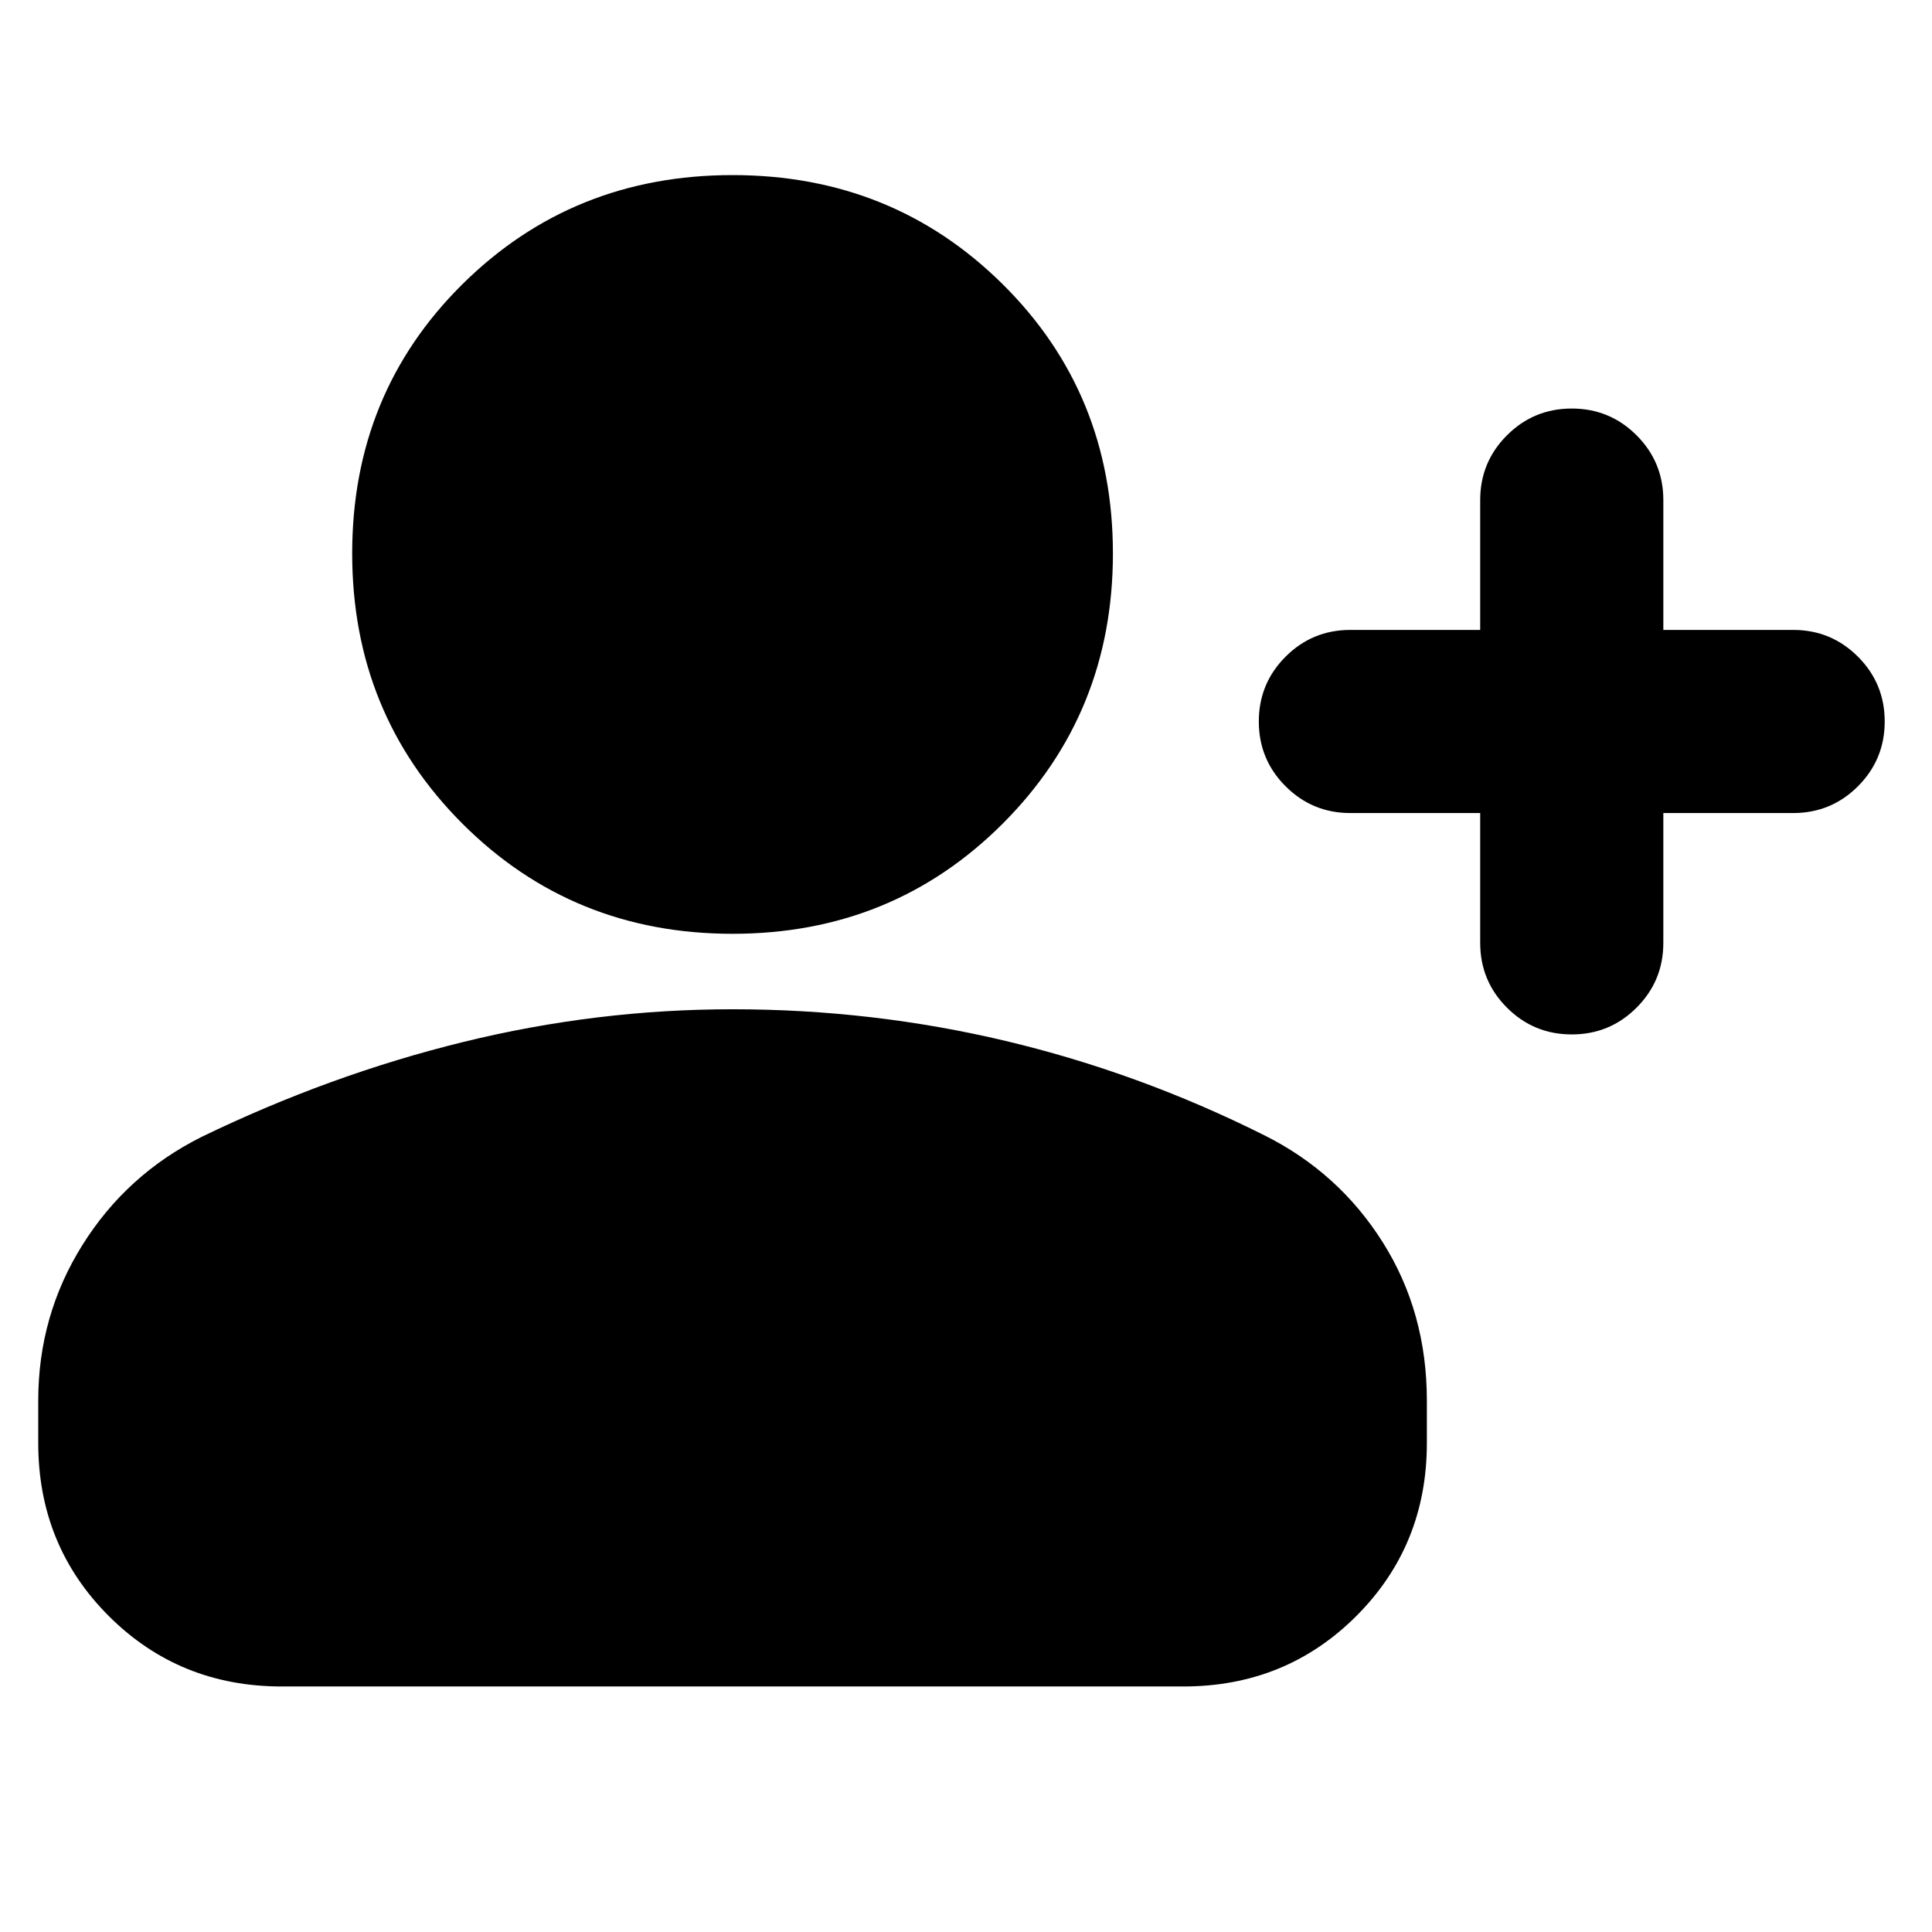 <svg xmlns="http://www.w3.org/2000/svg" height="24" viewBox="0 -960 960 960" width="24"><path d="M735.5-556H671q-18.9 0-32.2-13.3-13.3-13.3-13.3-32.2 0-18.9 13.3-32.2Q652.1-647 671-647h64.5v-64.5q0-18.9 13.3-32.2Q762.1-757 781-757q18.9 0 32.2 13.3 13.3 13.3 13.3 32.2v64.5H891q18.9 0 32.2 13.3 13.3 13.3 13.3 32.2 0 18.9-13.3 32.2Q909.9-556 891-556h-64.5v64.5q0 18.9-13.3 32.2Q799.9-446 781-446q-18.9 0-32.2-13.3-13.3-13.3-13.3-32.2V-556ZM364-496q-79.5 0-134.25-54.75T175-685q0-79.5 54.75-133.75T364-873q79.5 0 134.25 54.25T553-685q0 79.5-54.75 134.25T364-496ZM19-243v-21.03q0-42.27 21.95-77.32 21.94-35.05 59.07-53.66Q164-426 230.21-442.25 296.42-458.5 364-458.5q69.5 0 135.75 15.75t128.23 46.74q37.13 18.47 59.07 53.24Q709-308 709-264.03V-243q0 50.94-35.03 85.97T588-122H140q-50.94 0-85.97-35.03T19-243Z"/></svg>
